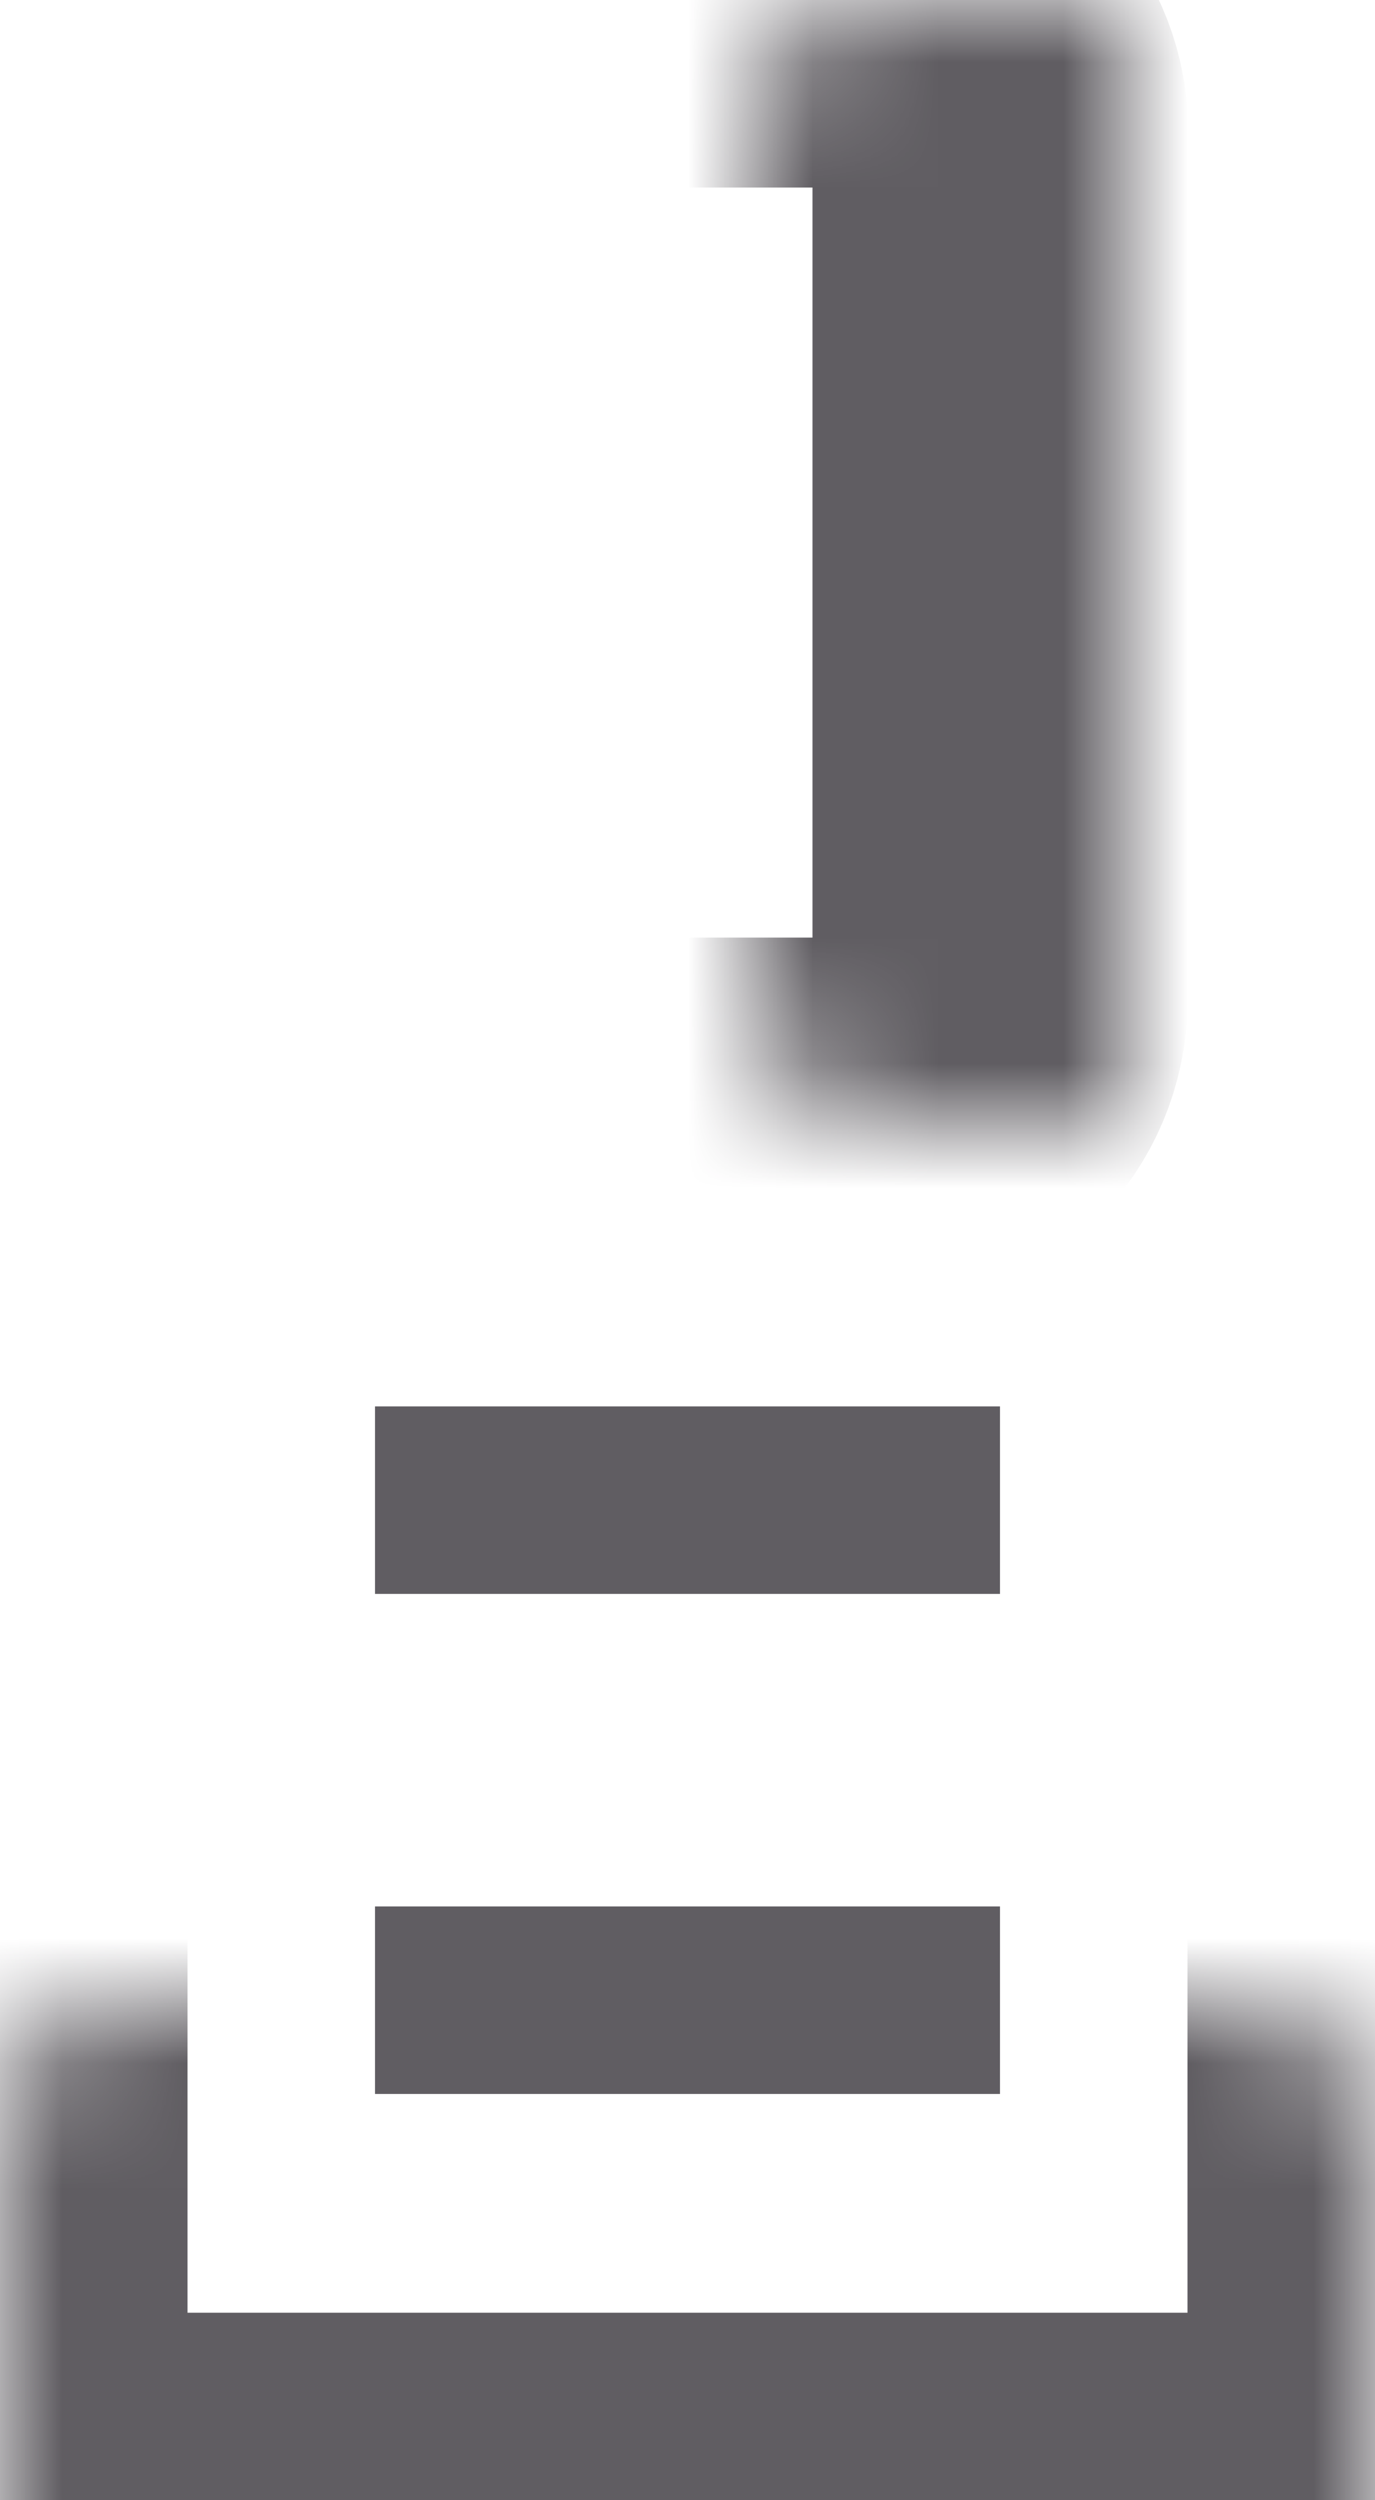 <svg width="11" height="20" viewBox="0 0 11 20" fill="none" xmlns="http://www.w3.org/2000/svg">
<mask id="path-1-inside-1_4813_1991" fill="white">
<rect y="8" width="11" height="12" rx="1"/>
</mask>
<rect y="8" width="11" height="12" rx="1" stroke="#605D62" stroke-width="3" mask="url(#path-1-inside-1_4813_1991)"/>
<mask id="path-2-inside-2_4813_1991" fill="white">
<rect x="3" width="5" height="9" rx="1"/>
</mask>
<rect x="3" width="5" height="9" rx="1" stroke="#605D62" stroke-width="3" mask="url(#path-2-inside-2_4813_1991)"/>
<path d="M3 16H8" stroke="#605D62" stroke-width="1.5"/>
<path d="M3 12H8" stroke="#605D62" stroke-width="1.5"/>
</svg>
